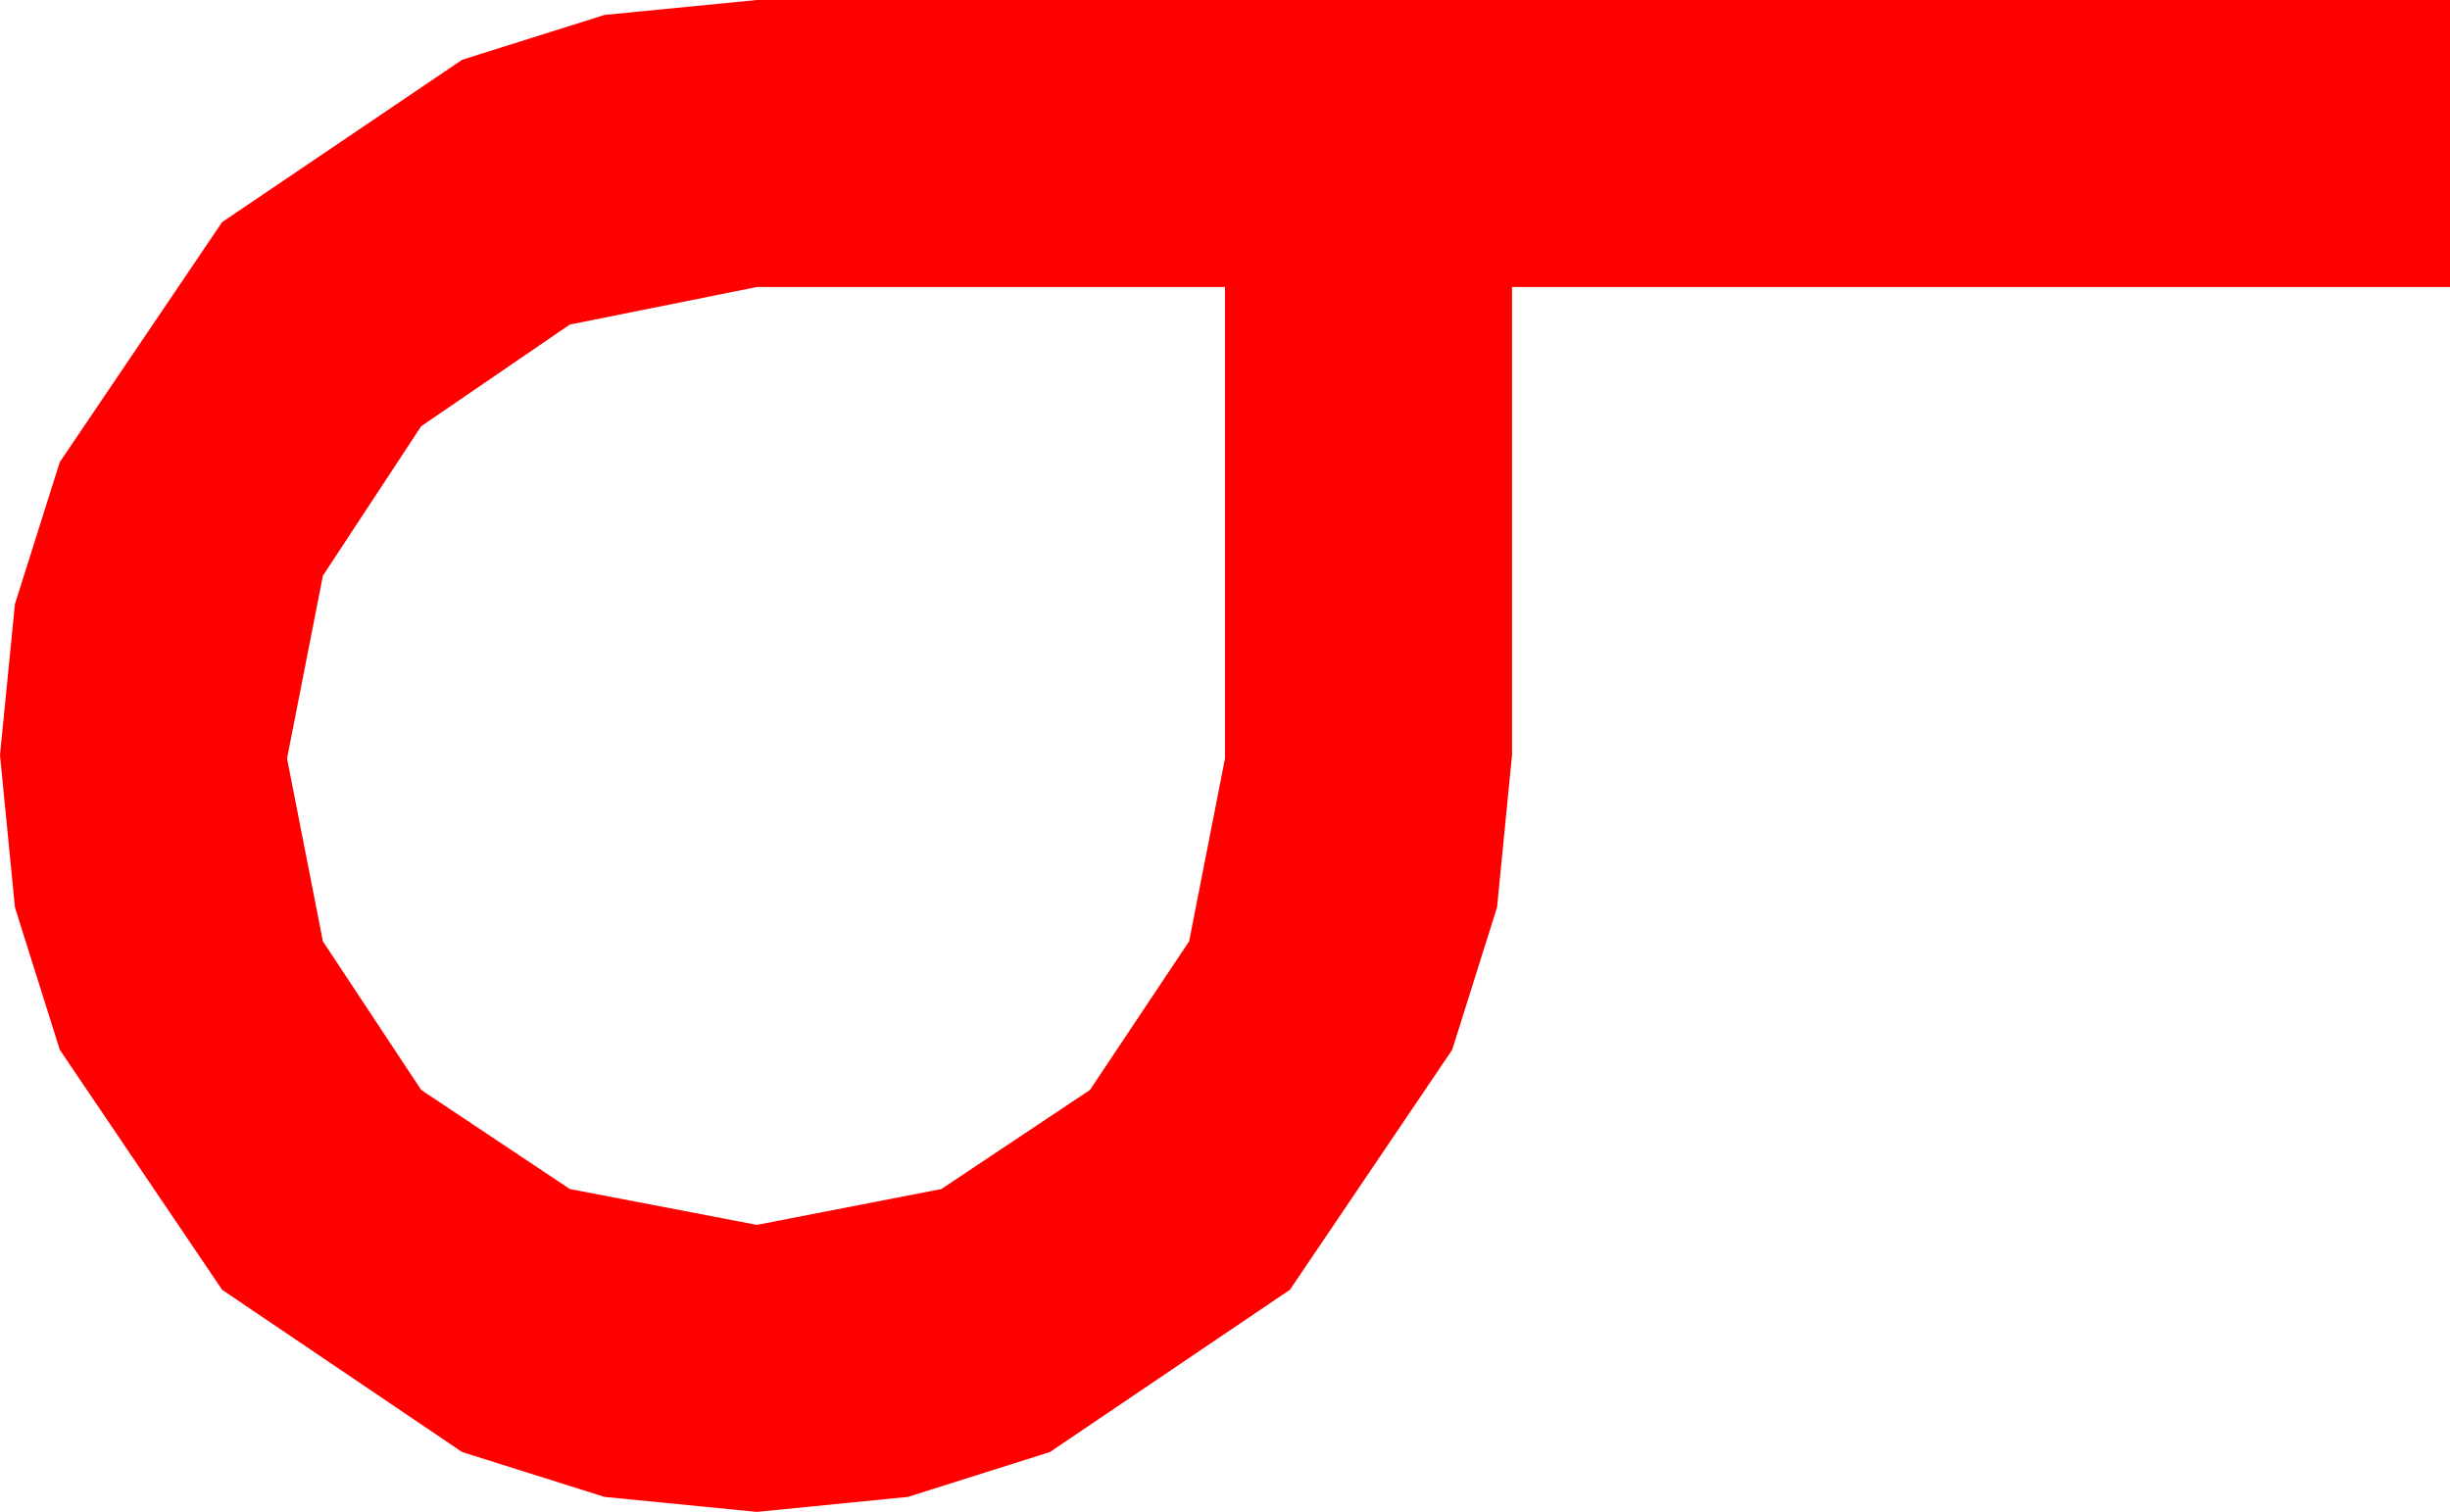 <?xml version="1.0" encoding="utf-8"?>
<!DOCTYPE svg PUBLIC "-//W3C//DTD SVG 1.1//EN" "http://www.w3.org/Graphics/SVG/1.1/DTD/svg11.dtd">
<svg width="42.012" height="25.928" xmlns="http://www.w3.org/2000/svg" xmlns:xlink="http://www.w3.org/1999/xlink" xmlns:xml="http://www.w3.org/XML/1998/namespace" version="1.1">
  <g>
    <g>
      <path style="fill:#FF0000;fill-opacity:1" d="M12.979,4.922L9.771,5.566 7.222,7.31 5.537,9.873 4.922,13.008 5.537,16.143 7.222,18.691 9.771,20.391 12.979,21.006 16.143,20.391 18.691,18.691 20.391,16.143 21.006,13.008 21.006,4.922 12.979,4.922z M12.979,0L42.012,0 42.012,4.922 25.928,4.922 25.928,12.949 25.671,15.56 24.902,18.003 22.119,22.119 18.003,24.902 15.568,25.671 12.979,25.928 10.367,25.671 7.925,24.902 3.809,22.119 1.025,18.003 0.256,15.56 0,12.949 0.256,10.36 1.025,7.925 3.809,3.809 7.925,1.025 10.367,0.256 12.979,0z" />
    </g>
  </g>
</svg>